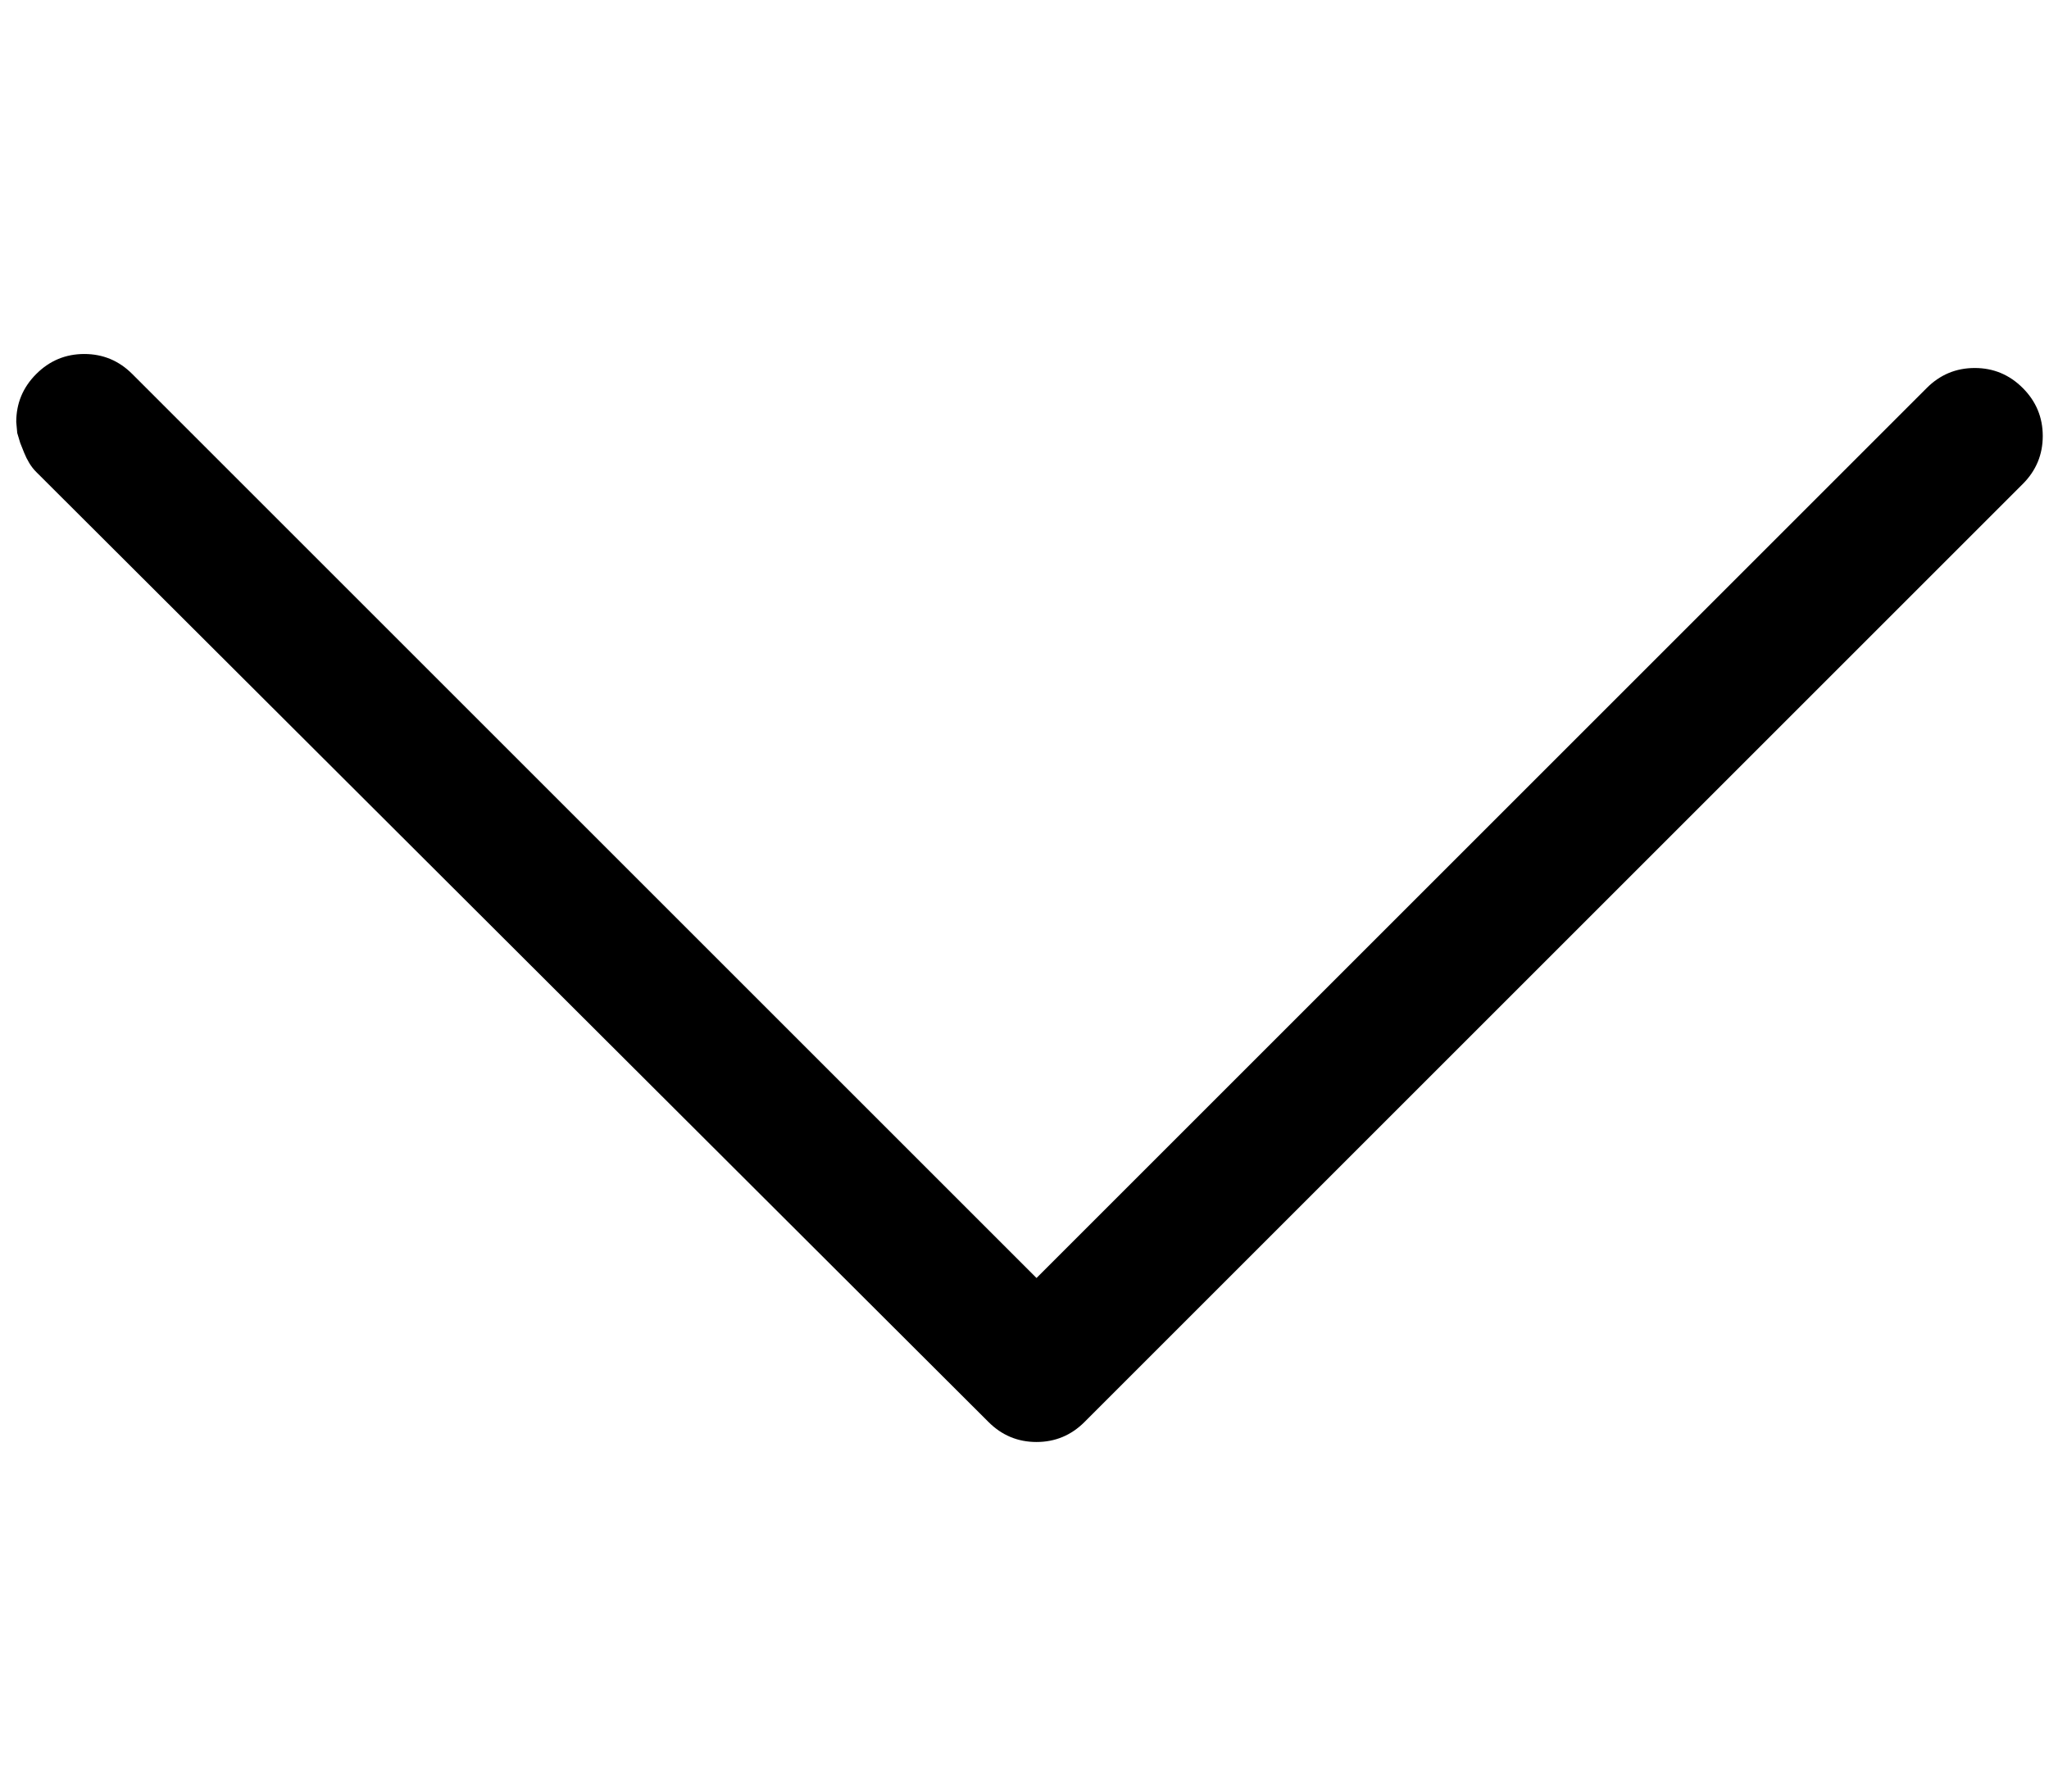 <svg xmlns="http://www.w3.org/2000/svg" xmlns:xlink="http://www.w3.org/1999/xlink" aria-hidden="true" role="img" class="iconify iconify--simple-line-icons" width="36.58" height="32" preserveAspectRatio="xMidYMid meet" viewBox="0 0 1024 896"><path d="M8 211q0-14 10-24t24-10t24 10l452 452l445-445q10-10 24-10t24 10t10 24t-10 24L542 711q-10 10-24 10t-24-10L18 236q-2-2-3.5-4.5t-2.5-5l-2-5l-1.5-5L8 211z" fill="currentColor"></path></svg>